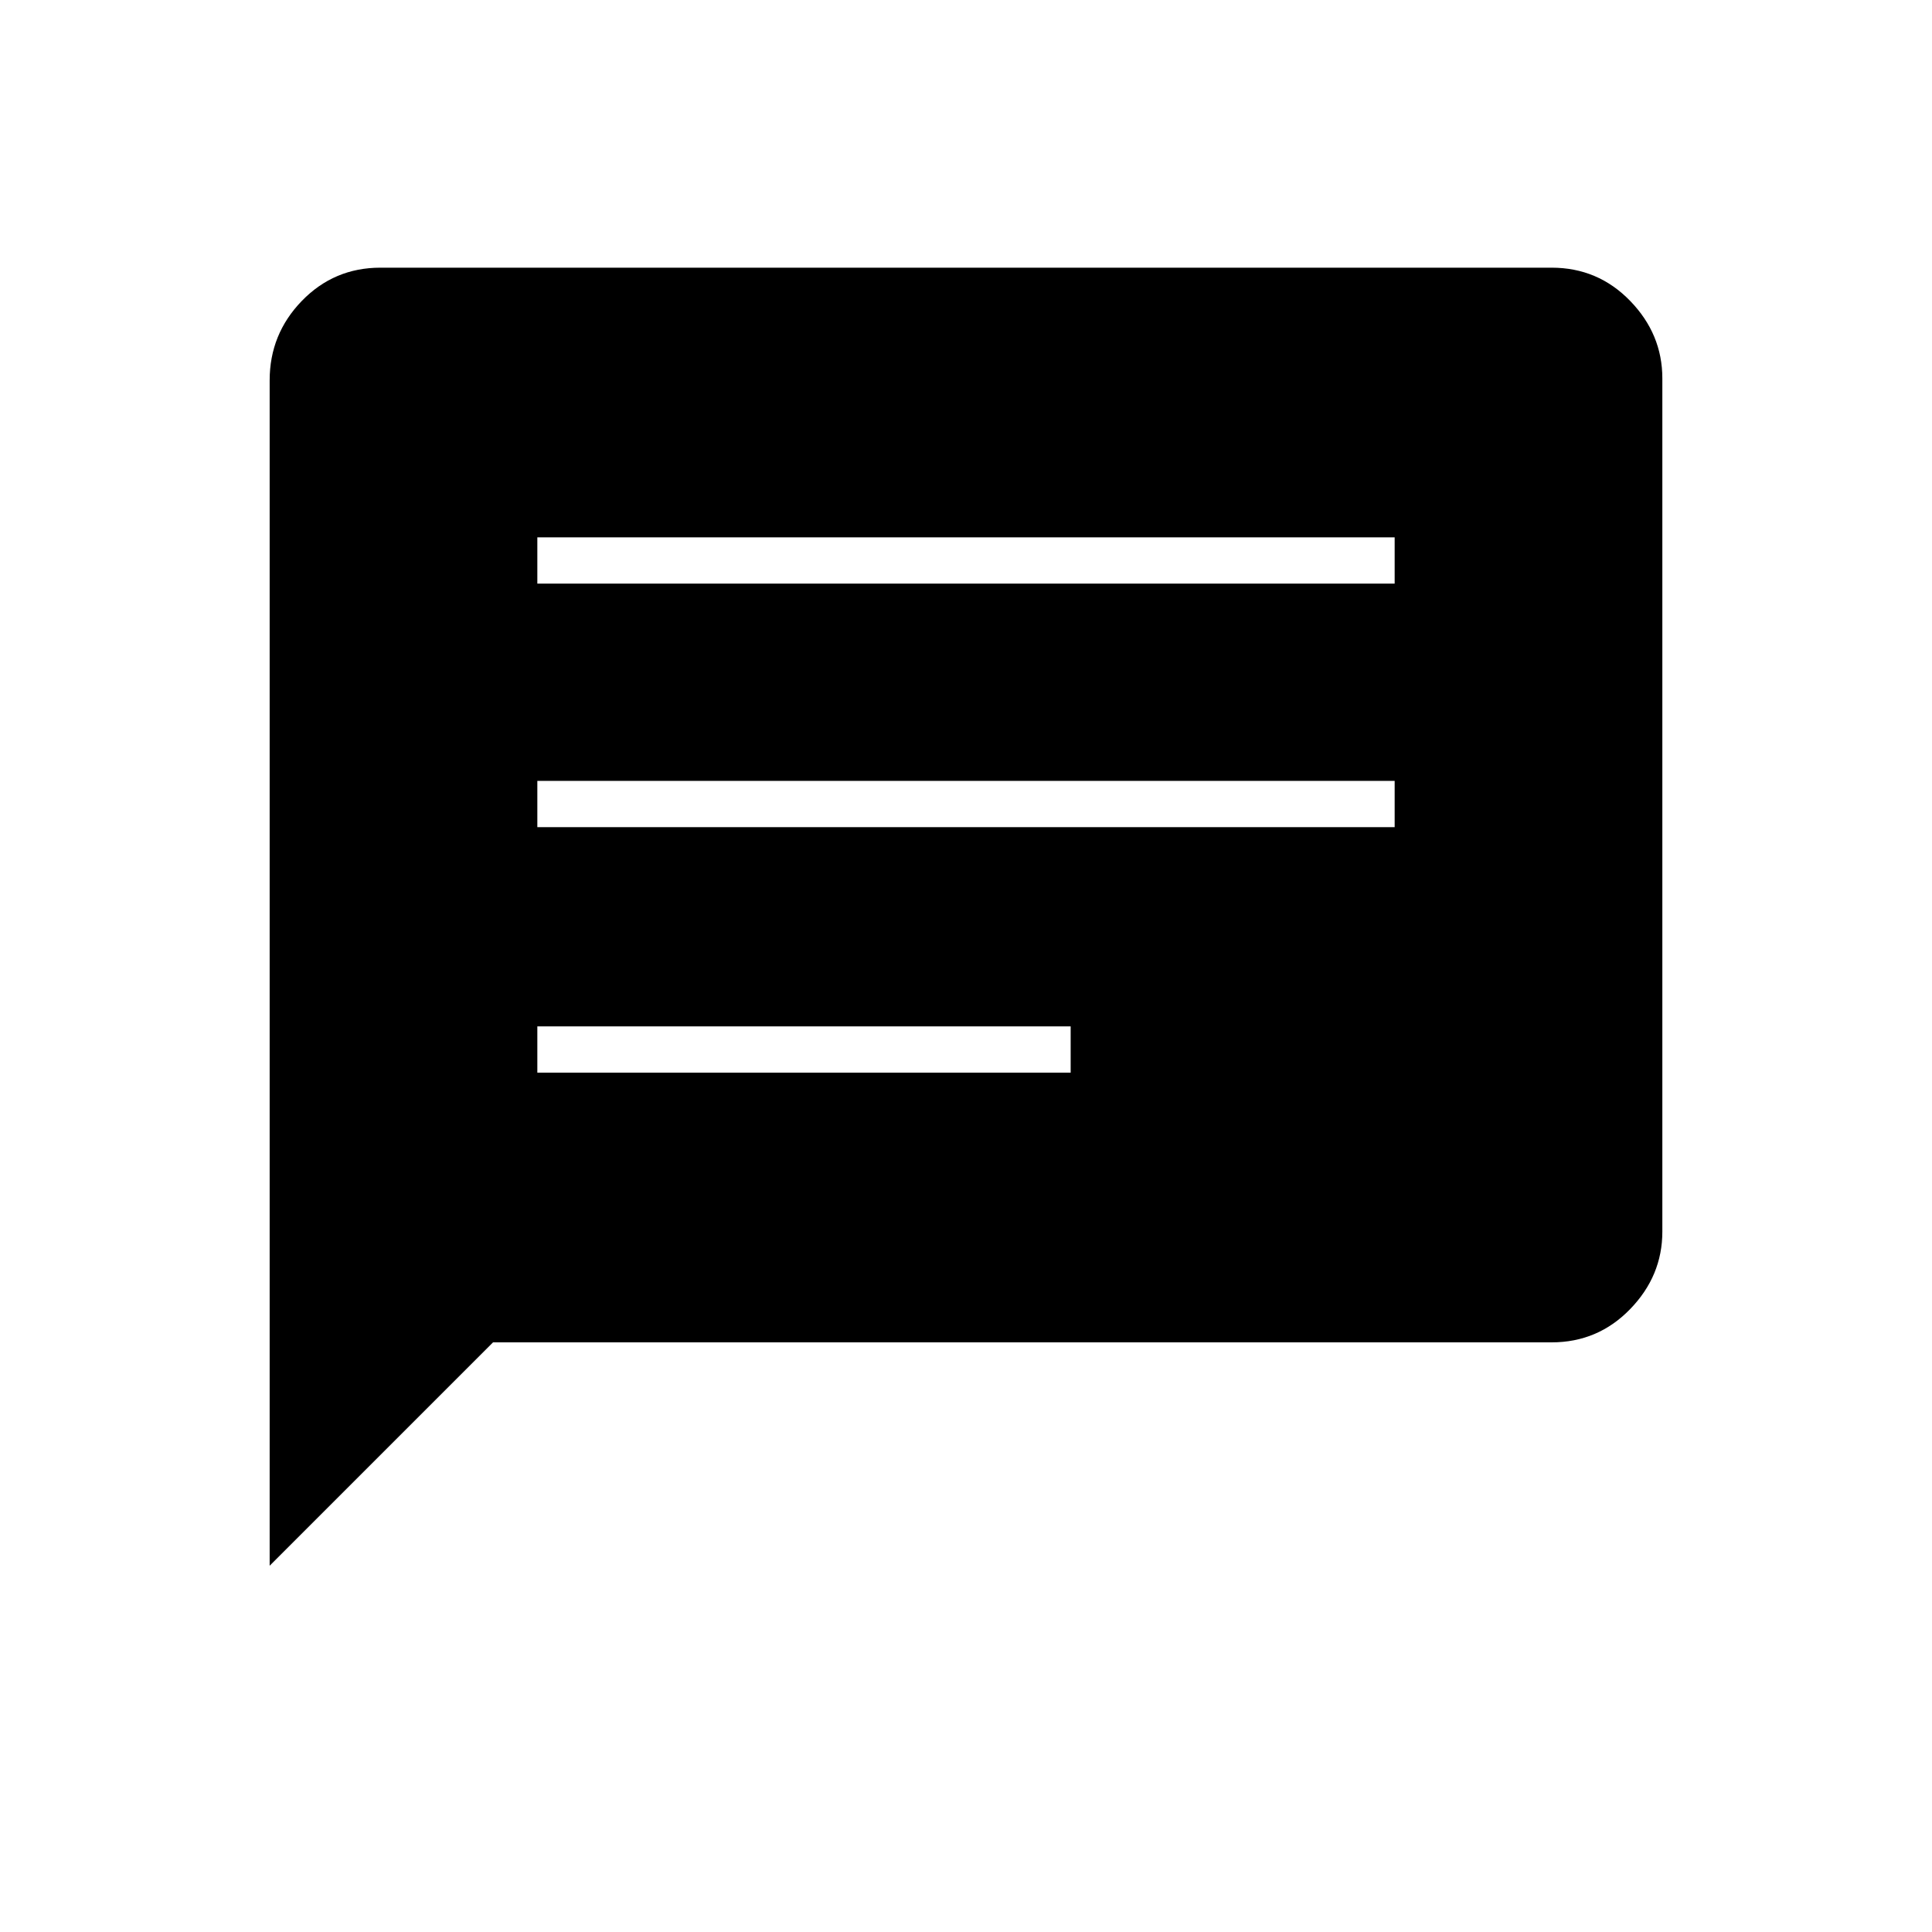 <svg xmlns="http://www.w3.org/2000/svg" height="40" width="40"><path d="M11.125 22.208h11.042v-.958H11.125Zm0-5.083h17.75v-.958h-17.75Zm0-5.042h17.75v-.958h-17.75ZM5.583 32.417V7.875q0-.958.667-1.646.667-.687 1.625-.687h24.25q.958 0 1.625.687.667.688.667 1.604V25.5q0 .917-.667 1.604-.667.688-1.625.688H10.208Z"/></svg>